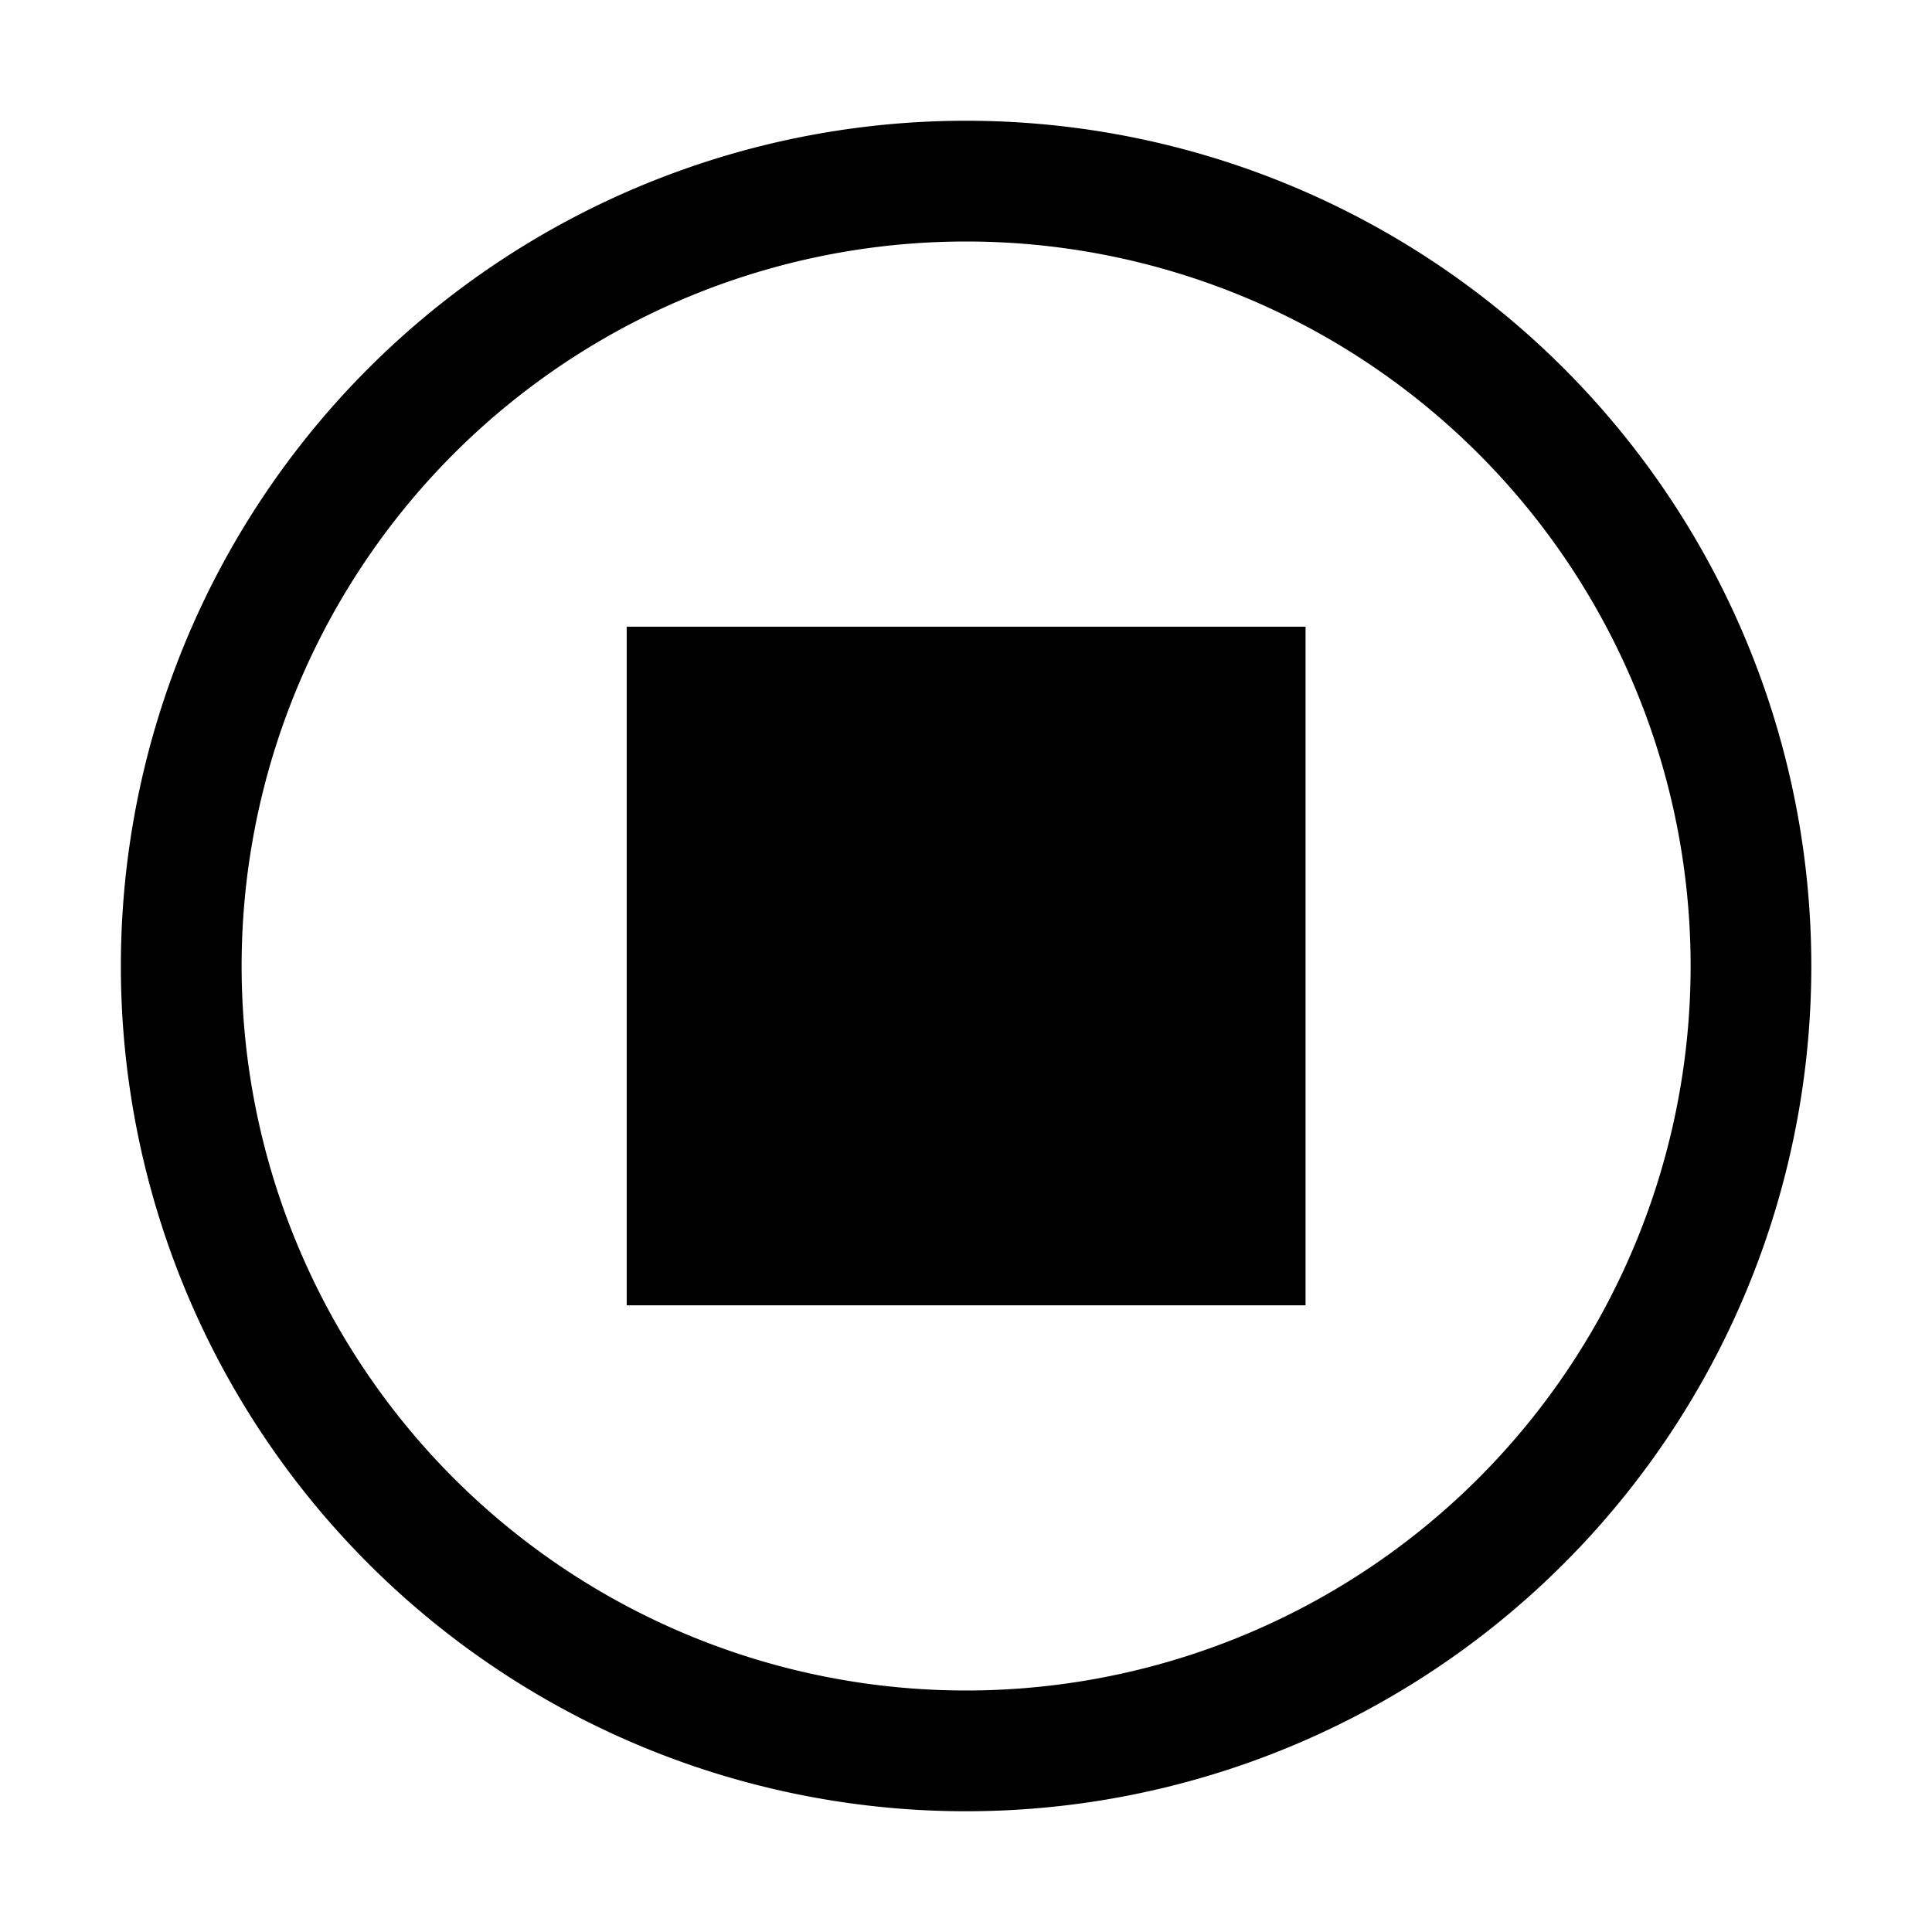 <svg xmlns="http://www.w3.org/2000/svg" width="16" height="16" fill="none" class="persona-icon" viewBox="0 0 16 16"><path fill="currentColor" fill-rule="evenodd" d="M8.001 1a7 7 0 1 0 0 14A7 7 0 0 0 8 1Zm-6 7a6 6 0 1 1 12 0 6 6 0 0 1-12 0Zm8.81-2.81H5.19v5.62h5.622V5.19Z" clip-rule="evenodd"/></svg>